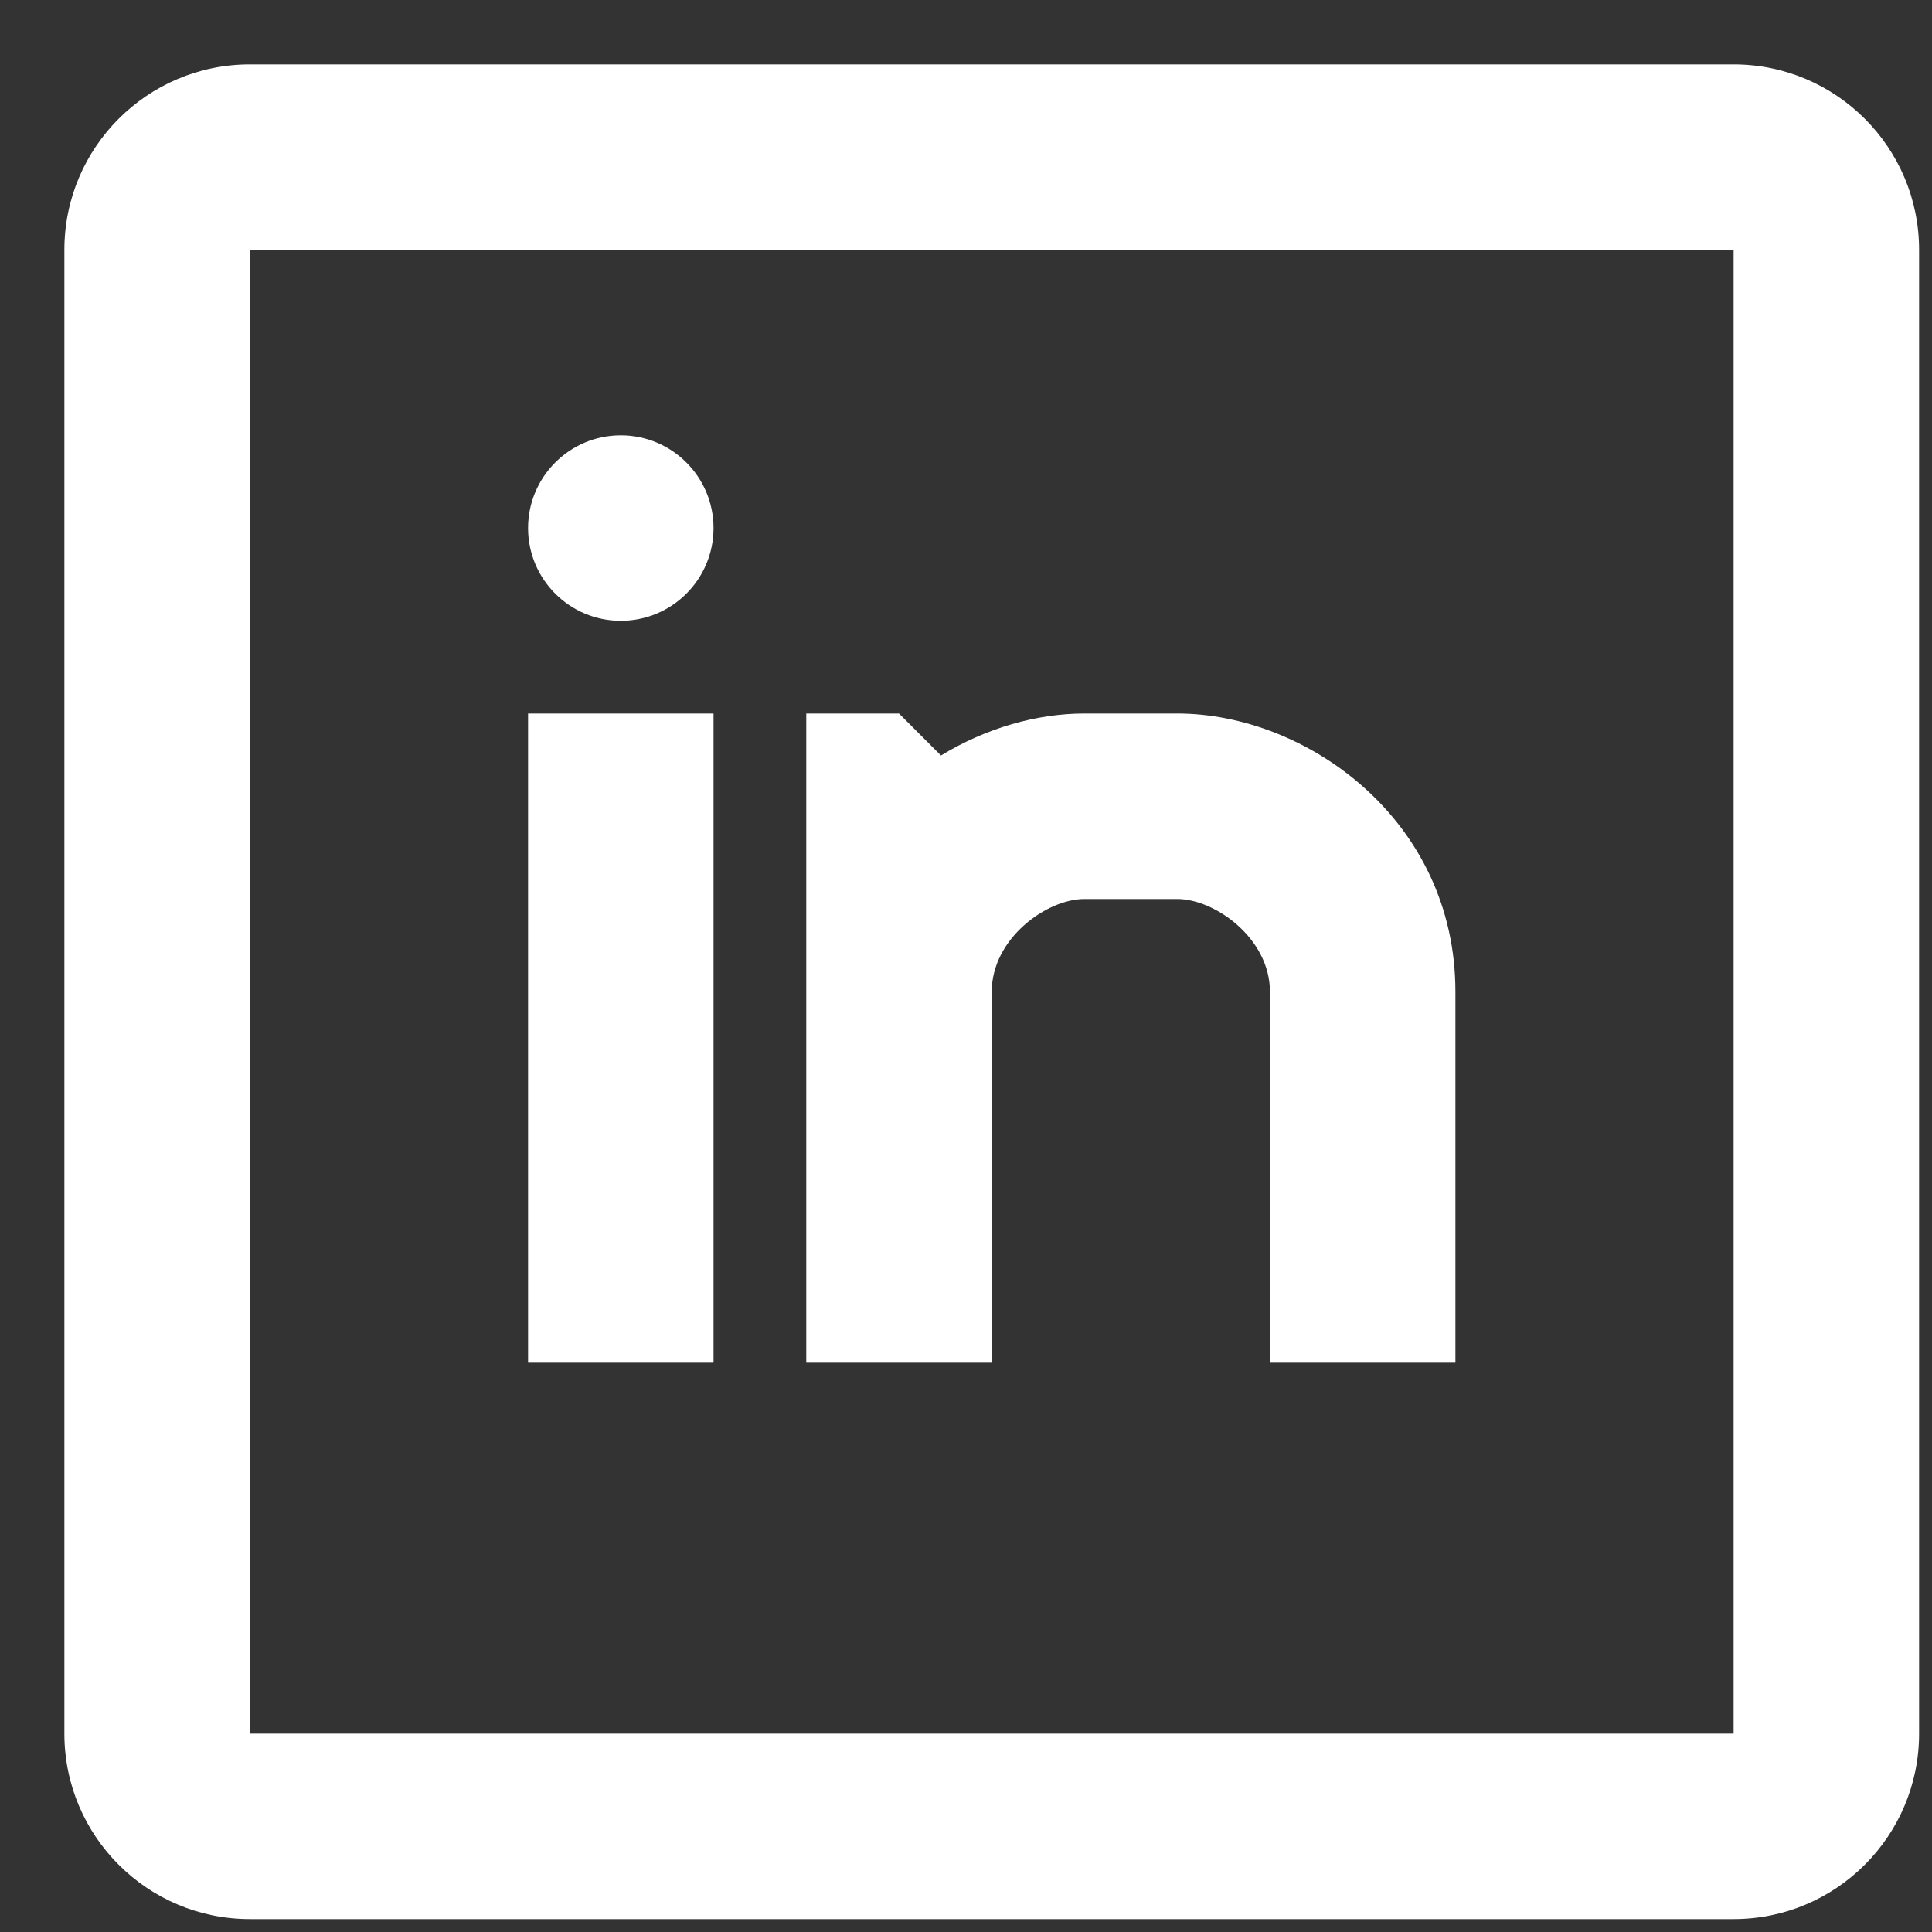 <svg width="25" height="25" viewBox="0 0 25 25" fill="none" xmlns="http://www.w3.org/2000/svg">
<rect x="0" y="0" width="25" height="25" fill="#333333" stroke="none"/>
<path fill-rule="evenodd" clip-rule="evenodd" d="M3.233 0.833H22.433C23.759 0.833 24.833 1.908 24.833 3.233V22.433C24.833 23.759 23.759 24.833 22.433 24.833H3.233C1.908 24.833 0.833 23.759 0.833 22.433V3.233C0.833 1.908 1.908 0.833 3.233 0.833ZM3.233 3.233V22.433H22.433V3.233H3.233ZM14.033 9.233C13.412 9.233 12.756 9.423 12.176 9.776L11.633 9.233H10.433V17.633H12.833V12.833C12.833 12.142 13.546 11.633 14.033 11.633H15.233C15.721 11.633 16.433 12.142 16.433 12.833V17.633H18.833V12.833C18.833 10.61 16.906 9.233 15.233 9.233H14.033ZM8.033 8.033C8.696 8.033 9.233 7.496 9.233 6.833C9.233 6.171 8.696 5.633 8.033 5.633C7.371 5.633 6.833 6.171 6.833 6.833C6.833 7.496 7.371 8.033 8.033 8.033ZM6.833 9.233V17.633H9.233V9.233H6.833Z" fill="white"/>
</svg>
